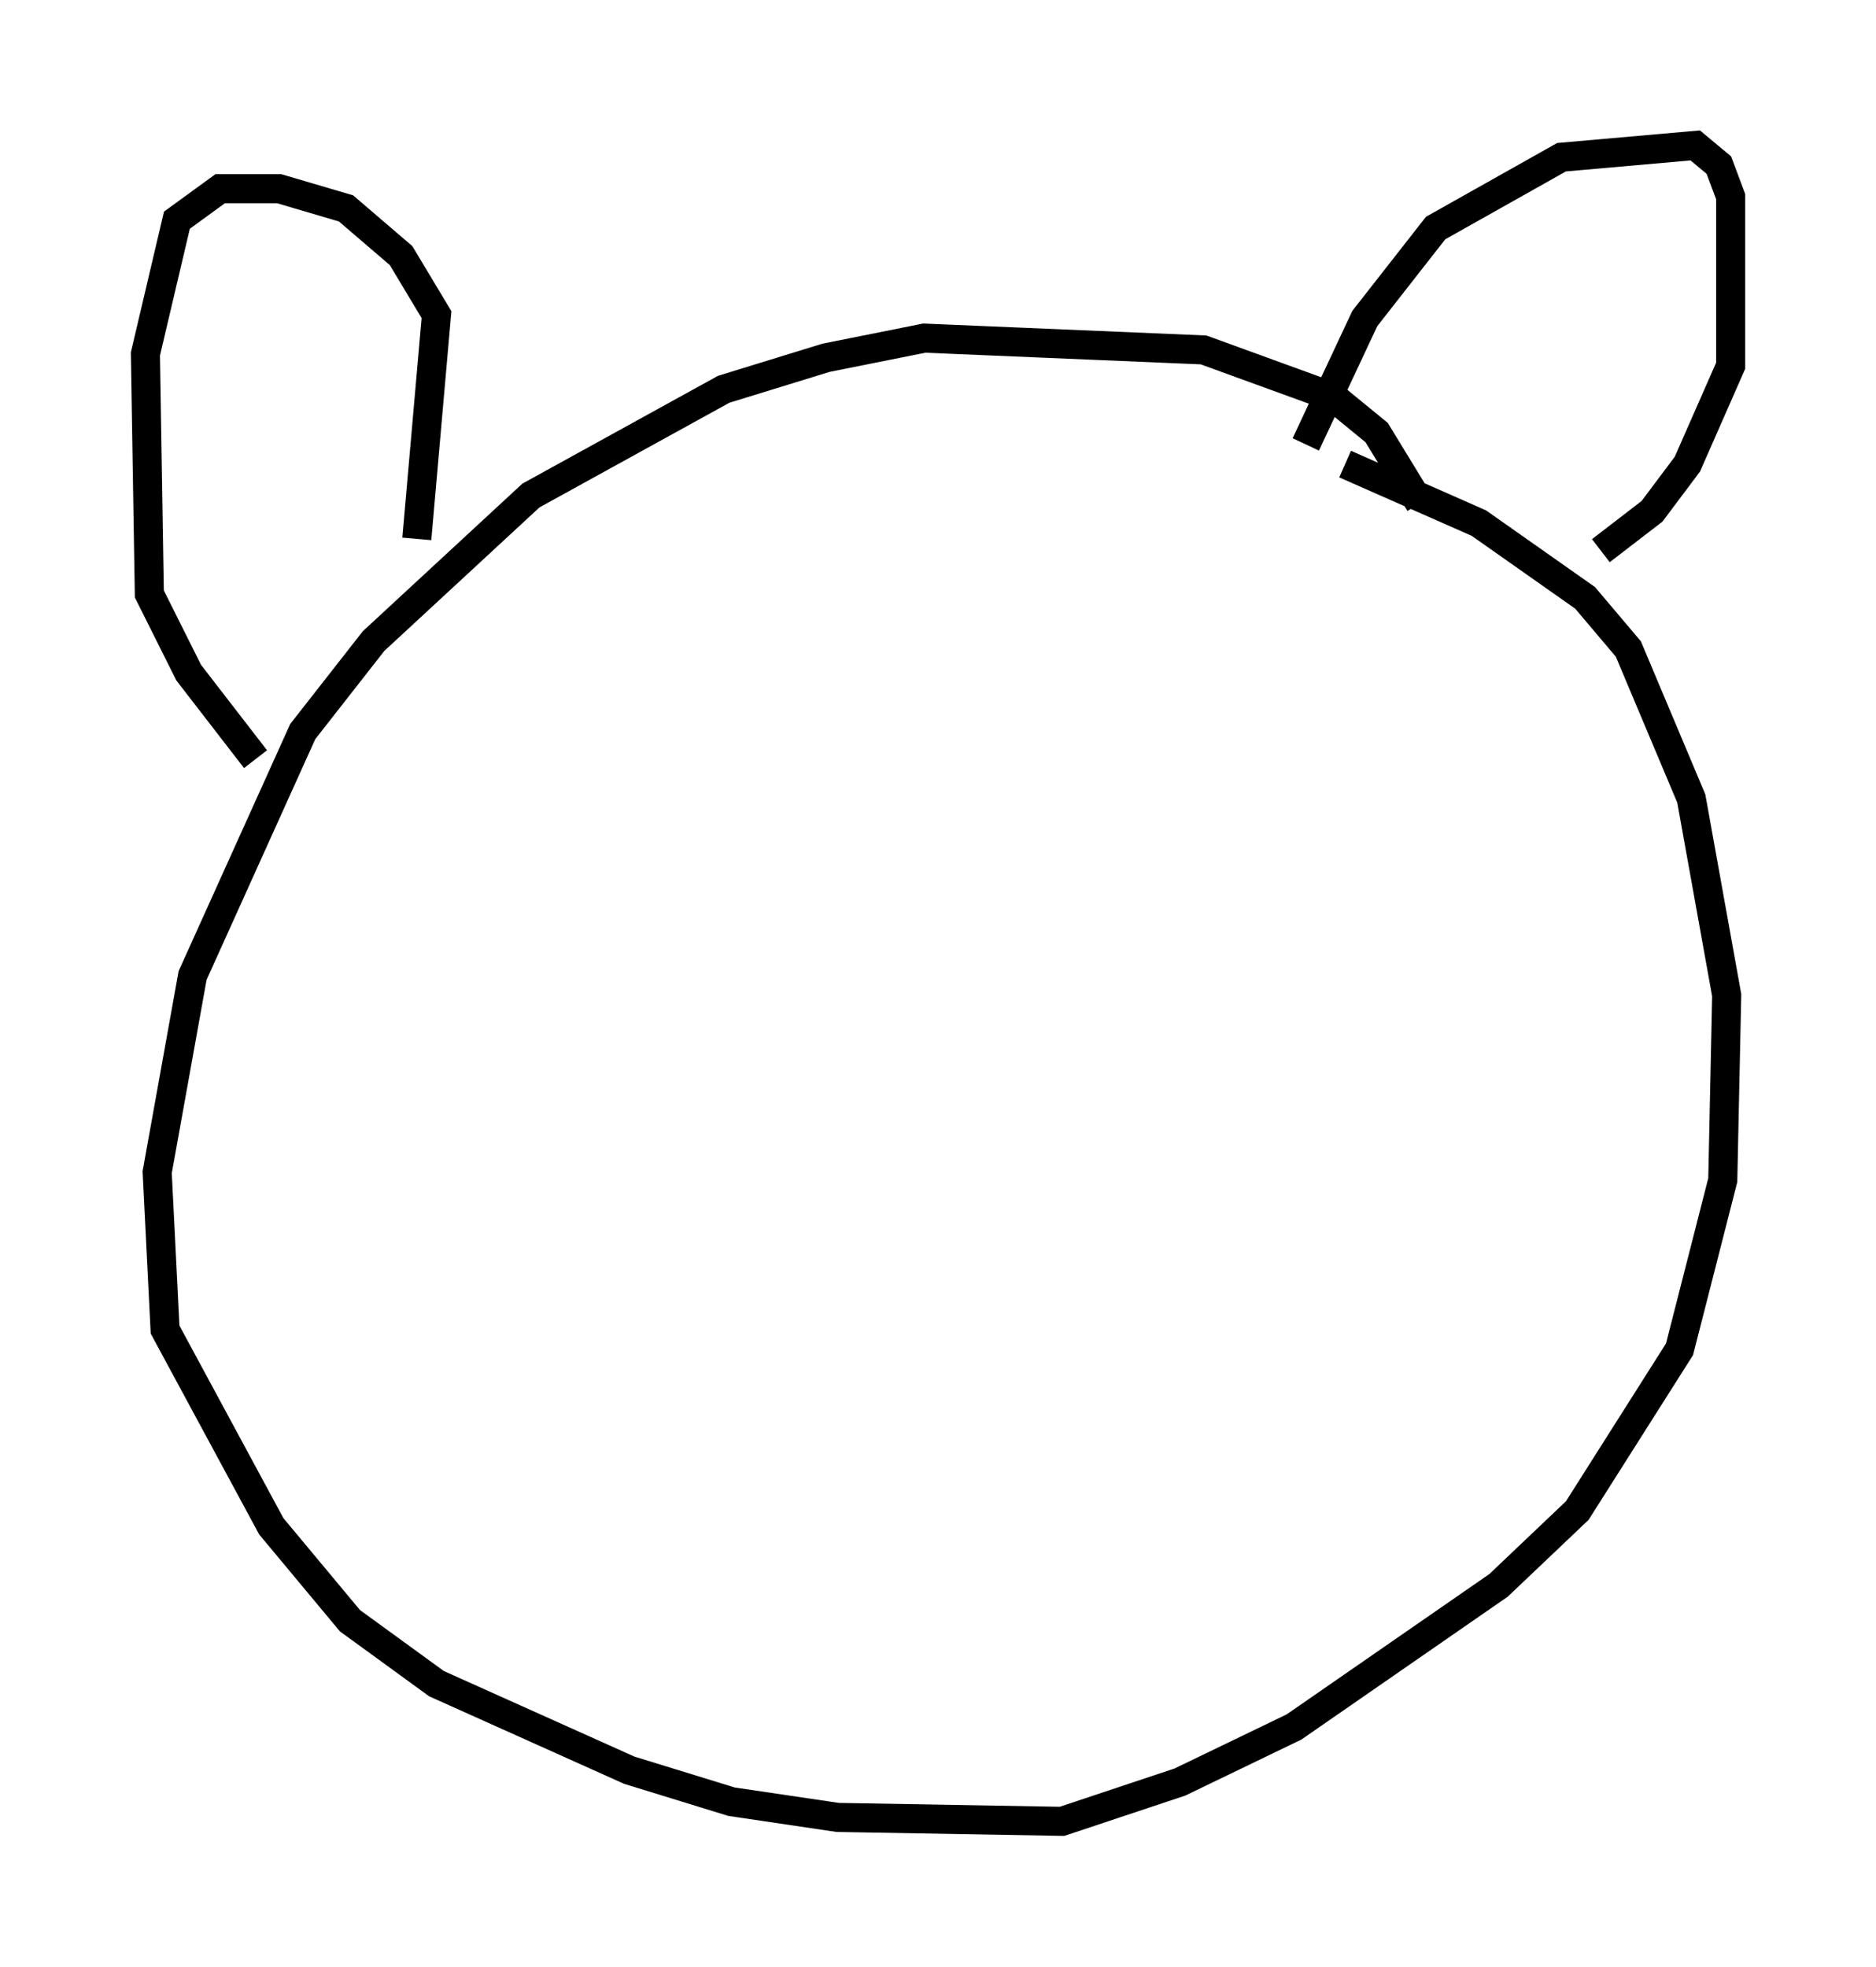 <?xml version="1.0" encoding="utf-8" ?>
<svg baseProfile="full" height="67.645" version="1.1" width="64.533" xmlns="http://www.w3.org/2000/svg" xmlns:ev="http://www.w3.org/2001/xml-events" xmlns:xlink="http://www.w3.org/1999/xlink"><defs /><rect fill="white" height="67.645" width="64.533" x="0" y="0" /><path d="M49.384, 20.02 m-0.541, -2.706 l-1.488, -2.436 -1.488, -1.218 l-4.465, -1.624 -9.607, -0.406 l-3.383, 0.677 -3.518, 1.083 l-6.631, 3.654 -5.413, 5.007 l-2.436, 3.112 -3.789, 8.39 l-1.218, 6.766 0.271, 5.413 l3.654, 6.766 2.706, 3.248 l2.977, 2.165 6.631, 2.977 l3.518, 1.083 3.654, 0.541 l7.713, 0.135 4.059, -1.353 l3.924, -1.894 7.036, -4.871 l2.706, -2.571 3.518, -5.548 l1.488, -5.819 0.135, -6.36 l-1.218, -6.766 -2.165, -5.142 l-1.488, -1.759 -3.654, -2.571 l-4.601, -2.03 m-1.353, -0.677 l2.03, -4.33 2.436, -3.112 l4.33, -2.436 4.601, -0.406 l0.812, 0.677 0.406, 1.083 l0.0, 5.819 -1.488, 3.383 l-1.218, 1.624 -1.759, 1.353 m-40.73, -0.406 l0.677, -7.713 -1.218, -2.03 l-1.894, -1.624 -2.3, -0.677 l-2.03, 0.0 -1.488, 1.083 l-1.083, 4.601 0.135, 8.254 l1.353, 2.706 2.3, 2.977 " fill="none" stroke="black" stroke-width="1" /></svg>